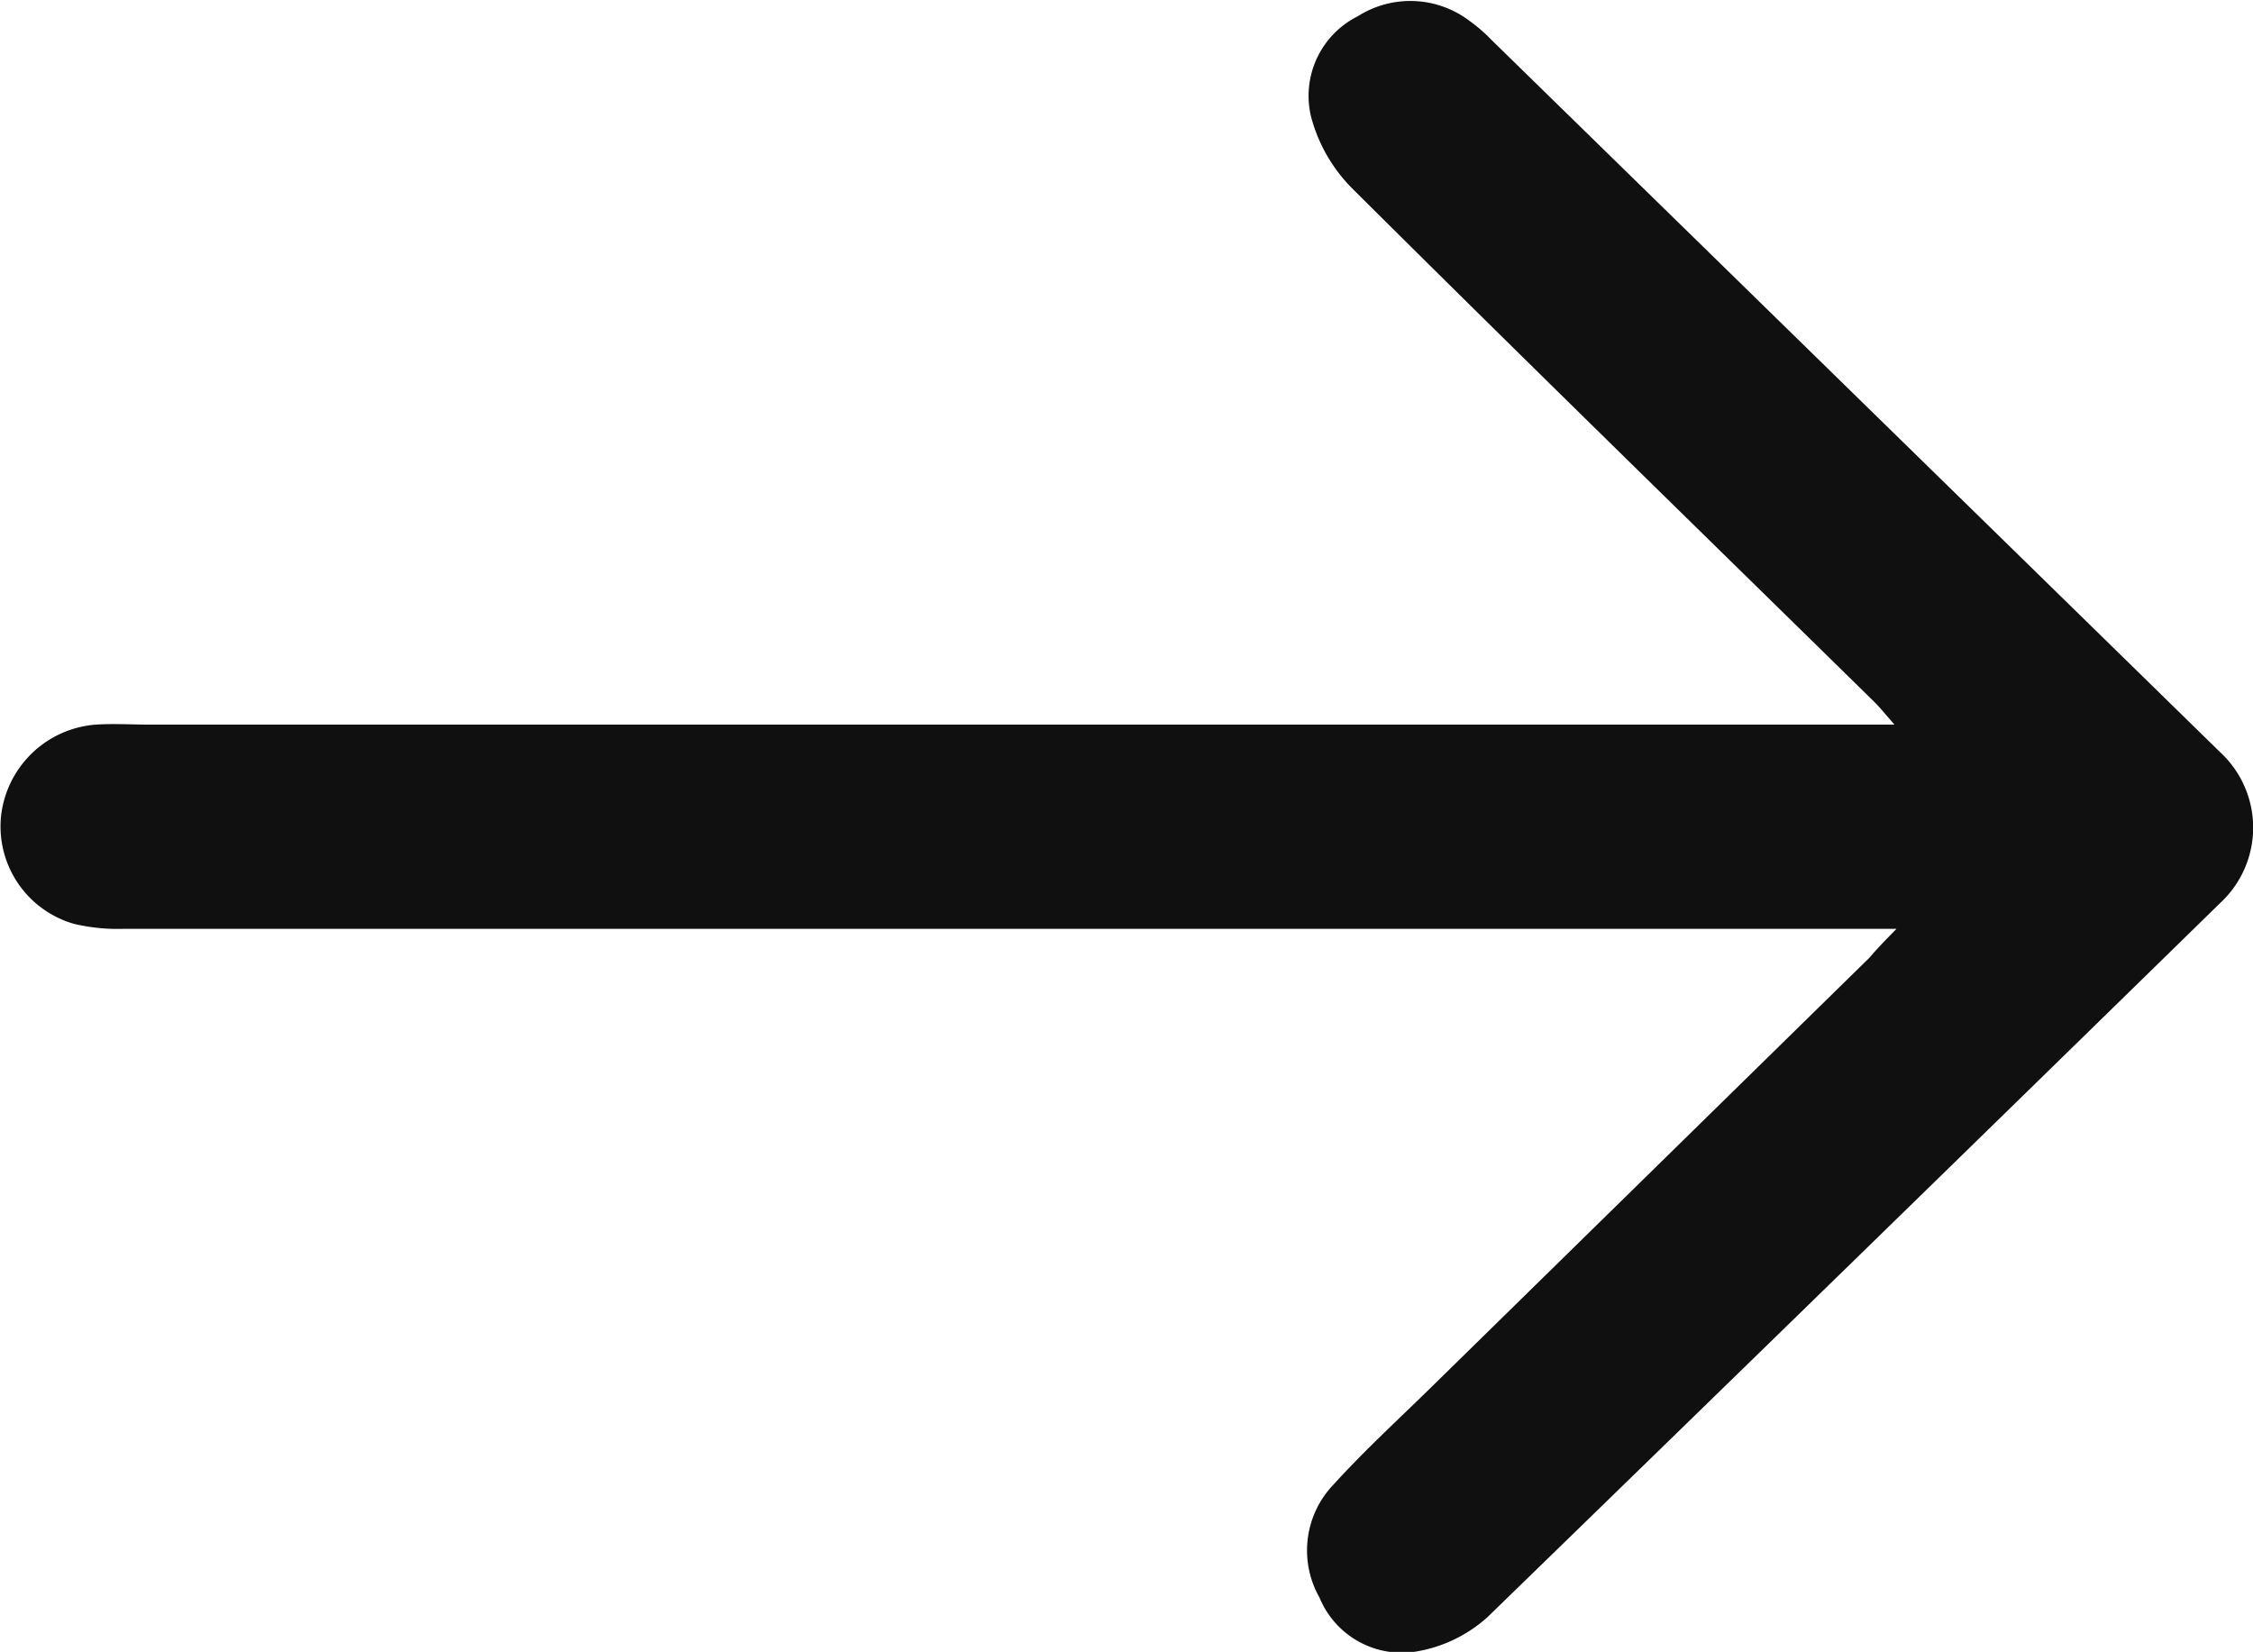 <svg xmlns="http://www.w3.org/2000/svg" width="18.759" height="13.753" viewBox="0 0 18.759 13.753">
  <g id="رجوع" transform="translate(219.491 246.201) rotate(180)">
    <path id="Path_2194" data-name="Path 2194" d="M203.7,238.468h3.335q5.709,0,11.419,0a1.587,1.587,0,0,1,.42.041.844.844,0,0,1,.609.89.859.859,0,0,1-.789.769c-.15.01-.3,0-.452,0H203.717c.075.085.12.142.171.192,1.45,1.423,2.906,2.841,4.346,4.274a1.323,1.323,0,0,1,.342.6.741.741,0,0,1-.391.832.815.815,0,0,1-.927-.037,1.3,1.3,0,0,1-.181-.156q-3.037-2.967-6.072-5.935a.855.855,0,0,1,0-1.255q3.045-2.977,6.1-5.945a1.173,1.173,0,0,1,.6-.288.741.741,0,0,1,.8.451.793.793,0,0,1-.119.942c-.262.288-.551.552-.83.826l-3.631,3.559C203.864,238.3,203.806,238.36,203.7,238.468Z" transform="translate(0 0)" fill="#101010"/>
  </g>
</svg>

